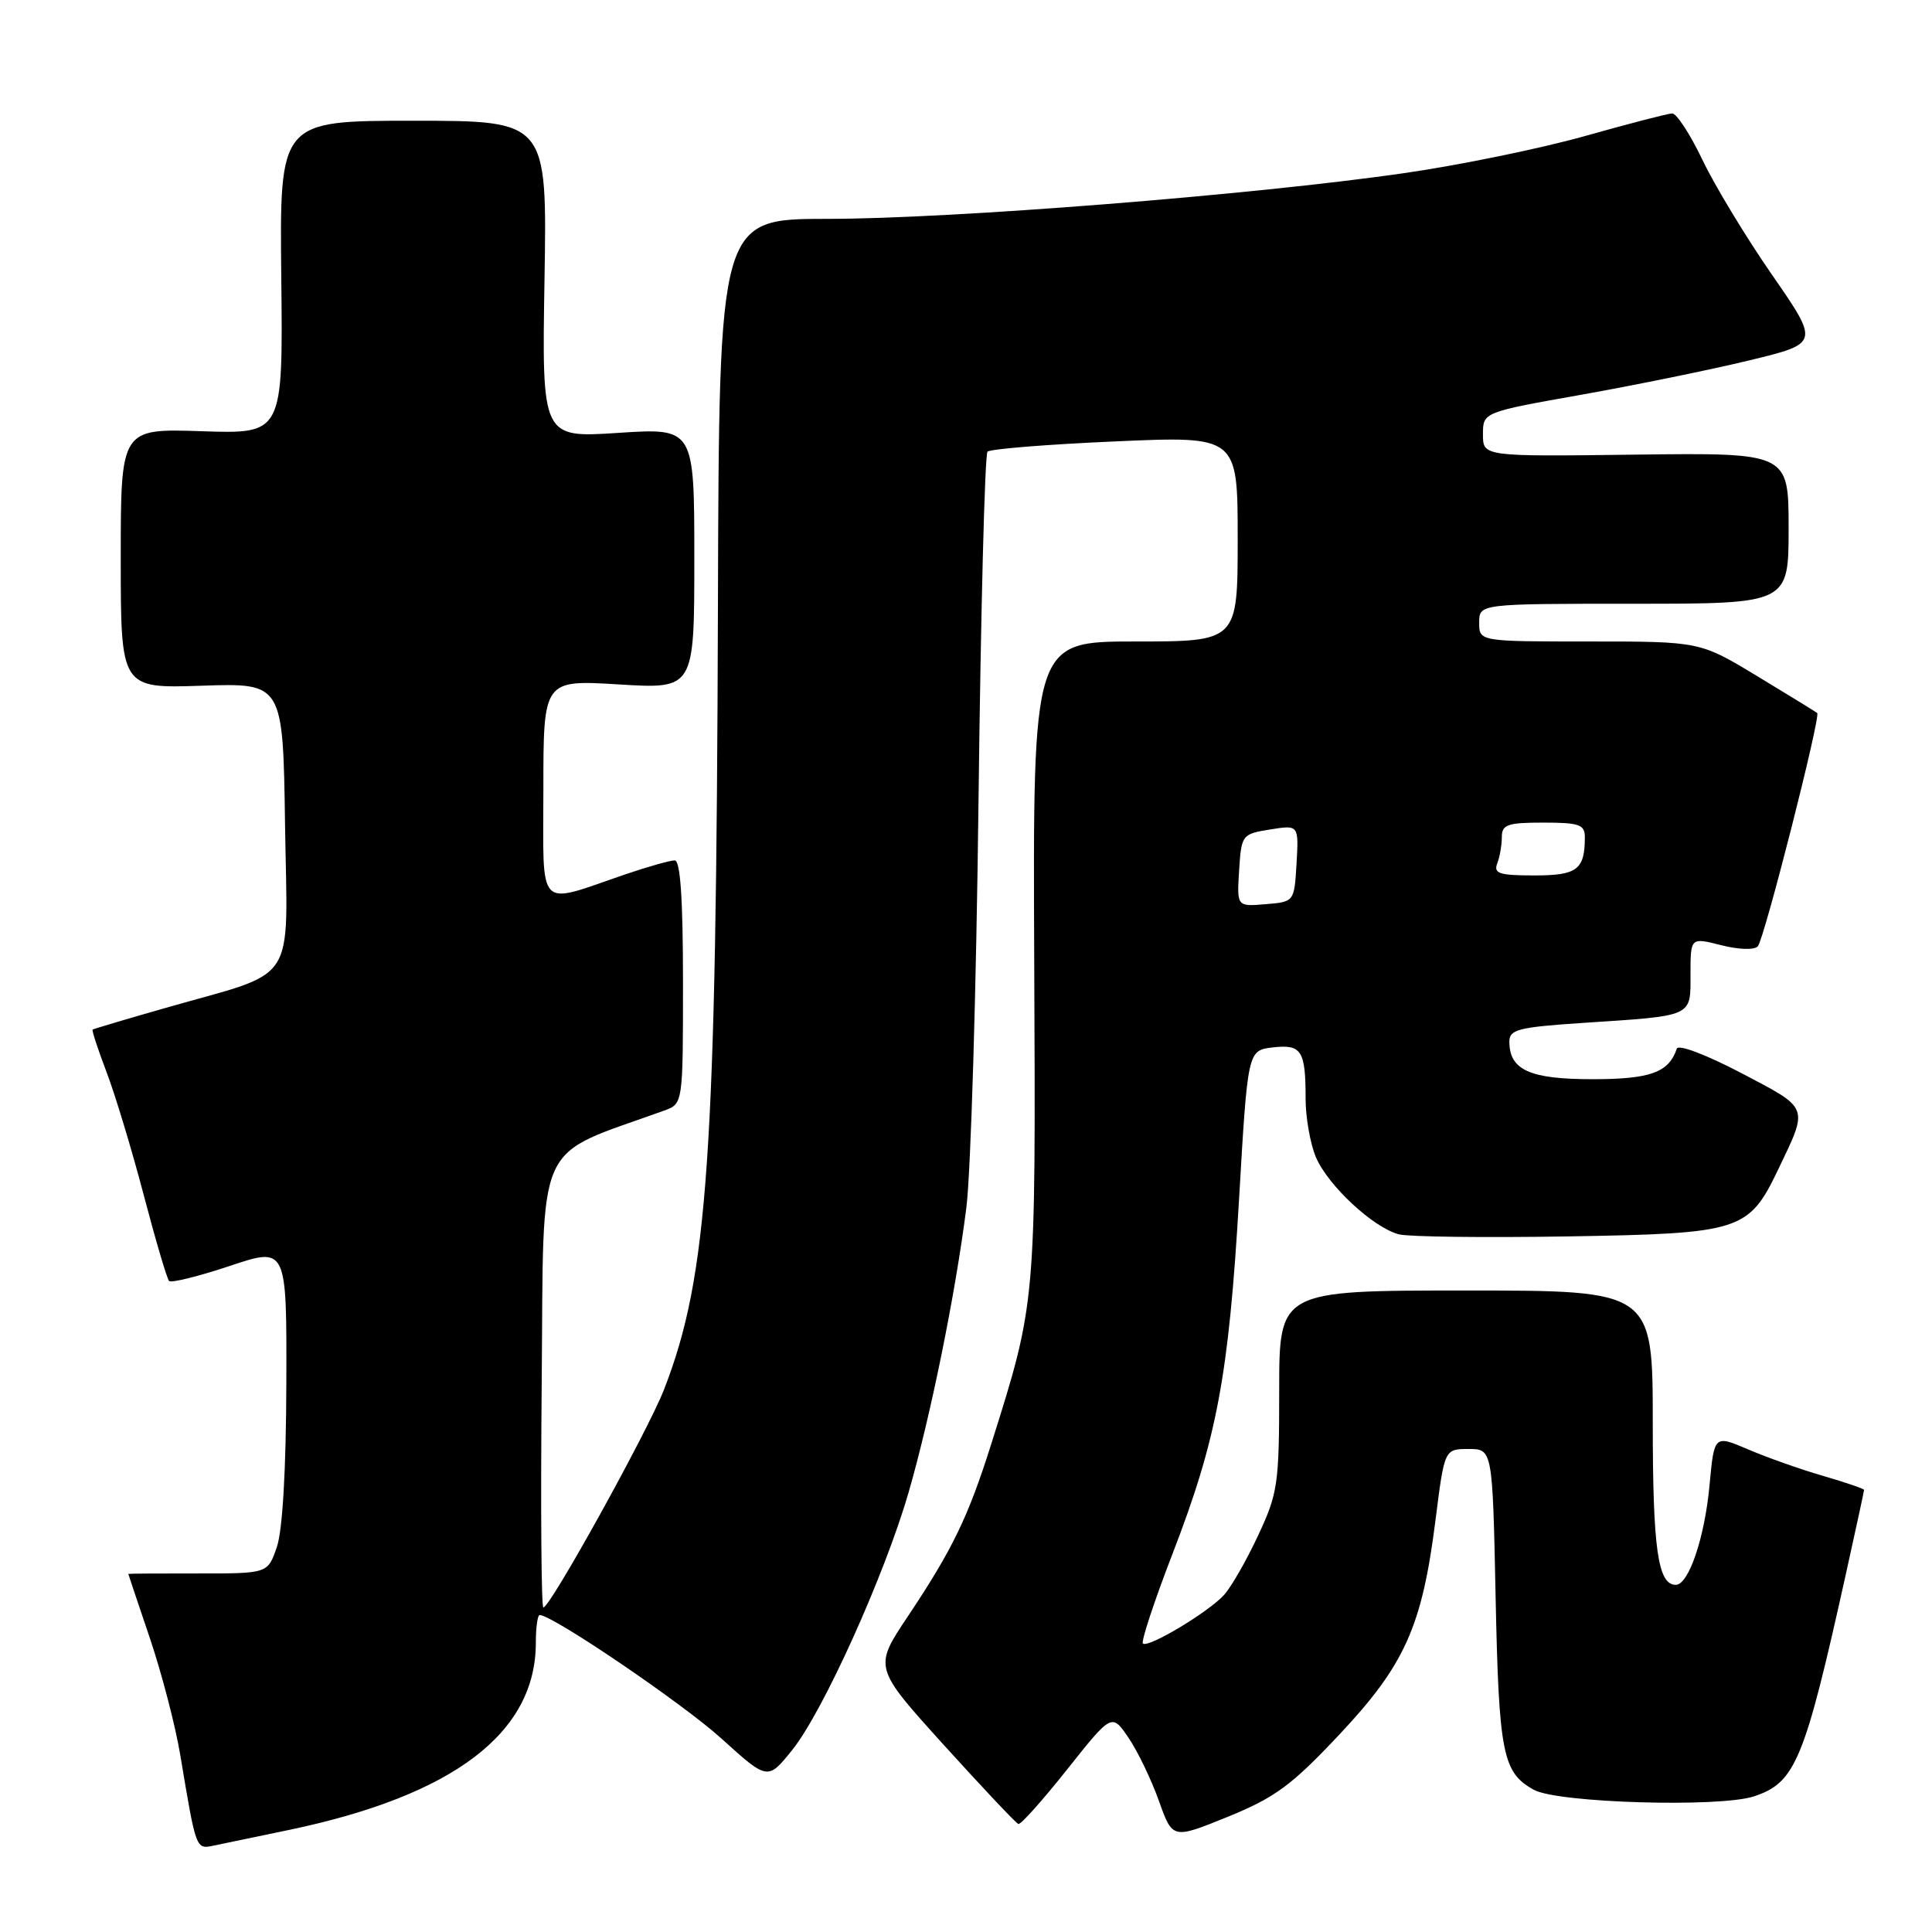 <?xml version="1.0" encoding="UTF-8" standalone="no"?>
<!DOCTYPE svg PUBLIC "-//W3C//DTD SVG 1.1//EN" "http://www.w3.org/Graphics/SVG/1.1/DTD/svg11.dtd" >
<svg xmlns="http://www.w3.org/2000/svg" xmlns:xlink="http://www.w3.org/1999/xlink" version="1.1" viewBox="0 0 256 256">
 <g >
 <path fill="currentColor"
d=" M 38.37 242.46 C 60.10 237.90 71.00 229.63 71.00 217.68 C 71.00 215.66 71.23 214.00 71.51 214.00 C 73.22 214.00 90.50 225.74 95.61 230.38 C 101.73 235.92 101.73 235.92 104.99 231.86 C 109.05 226.81 117.22 208.72 120.39 197.76 C 123.31 187.67 126.61 171.41 128.05 160.00 C 128.64 155.32 129.37 131.03 129.66 106.00 C 129.96 80.97 130.49 60.21 130.85 59.85 C 131.21 59.49 138.81 58.88 147.75 58.49 C 164.00 57.77 164.00 57.77 164.00 71.39 C 164.00 85.00 164.00 85.00 150.43 85.00 C 136.86 85.00 136.86 85.00 137.04 127.25 C 137.24 172.99 137.29 172.47 131.35 191.32 C 128.28 201.04 126.25 205.25 120.26 214.23 C 115.77 220.95 115.77 220.95 125.07 231.23 C 130.19 236.88 134.63 241.59 134.94 241.69 C 135.25 241.80 138.16 238.54 141.41 234.45 C 147.32 227.01 147.32 227.01 149.54 230.27 C 150.75 232.06 152.56 235.82 153.56 238.62 C 155.37 243.71 155.37 243.71 162.70 240.73 C 168.97 238.17 171.12 236.59 177.45 229.86 C 186.15 220.61 188.43 215.52 190.21 201.43 C 191.40 192.00 191.40 192.00 194.59 192.00 C 197.77 192.00 197.77 192.00 198.18 211.75 C 198.61 232.41 199.11 234.90 203.27 237.17 C 206.45 238.90 227.85 239.53 232.40 238.03 C 237.91 236.21 239.09 233.37 244.58 208.60 C 245.91 202.60 247.00 197.57 247.00 197.42 C 247.00 197.27 244.55 196.43 241.56 195.56 C 238.56 194.69 234.09 193.11 231.63 192.05 C 227.14 190.13 227.14 190.13 226.52 196.82 C 225.88 203.74 223.76 210.00 222.05 210.00 C 219.68 210.00 219.00 205.26 219.00 188.57 C 219.00 171.00 219.00 171.00 194.25 171.00 C 169.50 171.00 169.50 171.00 169.50 184.25 C 169.50 196.67 169.32 197.88 166.70 203.47 C 165.17 206.76 163.14 210.29 162.20 211.33 C 160.13 213.62 152.09 218.43 151.44 217.77 C 151.18 217.51 152.94 212.17 155.36 205.90 C 161.25 190.65 162.81 182.33 164.18 158.93 C 165.33 139.18 165.33 139.18 168.64 138.79 C 172.47 138.35 173.00 139.18 173.00 145.61 C 173.00 148.06 173.61 151.52 174.35 153.30 C 175.93 157.07 182.00 162.71 185.39 163.56 C 186.69 163.89 196.77 164.01 207.80 163.83 C 230.68 163.45 231.71 163.13 235.63 154.94 C 239.65 146.53 239.82 146.96 230.74 142.19 C 226.04 139.73 222.38 138.35 222.18 138.96 C 221.13 142.11 218.68 143.00 211.00 143.00 C 202.70 143.00 200.00 141.78 200.00 138.02 C 200.00 136.41 201.19 136.11 209.75 135.54 C 224.50 134.57 224.00 134.80 224.00 129.09 C 224.00 124.21 224.00 124.21 228.06 125.24 C 230.42 125.84 232.46 125.90 232.92 125.39 C 233.77 124.45 241.28 94.93 240.79 94.48 C 240.63 94.34 237.07 92.15 232.87 89.61 C 225.25 85.00 225.25 85.00 210.62 85.00 C 196.00 85.00 196.00 85.00 196.00 82.50 C 196.00 80.00 196.00 80.00 216.50 80.00 C 237.00 80.00 237.00 80.00 237.00 69.99 C 237.00 59.99 237.00 59.99 216.75 60.24 C 196.50 60.50 196.50 60.50 196.50 57.56 C 196.50 54.62 196.50 54.62 209.50 52.31 C 216.65 51.04 226.68 48.99 231.80 47.75 C 241.09 45.50 241.09 45.50 234.80 36.41 C 231.33 31.41 227.18 24.54 225.57 21.16 C 223.95 17.77 222.15 15.01 221.57 15.03 C 220.98 15.05 215.78 16.40 210.00 18.03 C 204.22 19.66 193.43 21.88 186.00 22.95 C 166.03 25.83 126.09 29.00 109.66 29.00 C 95.28 29.00 95.28 29.00 95.13 80.25 C 94.91 153.35 93.83 169.07 88.00 184.09 C 85.86 189.60 72.91 213.00 72.00 213.00 C 71.72 213.00 71.63 199.54 71.78 183.08 C 72.08 150.21 70.62 153.45 88.00 147.16 C 90.50 146.26 90.50 146.26 90.50 130.14 C 90.50 119.14 90.15 114.01 89.41 114.01 C 88.81 114.00 85.88 114.83 82.91 115.84 C 70.96 119.92 72.00 120.99 72.00 104.56 C 72.00 90.08 72.00 90.08 82.00 90.69 C 92.00 91.30 92.00 91.30 92.00 74.00 C 92.00 56.70 92.00 56.70 81.90 57.36 C 71.80 58.02 71.80 58.02 72.15 37.01 C 72.50 16.00 72.50 16.00 54.77 16.00 C 37.05 16.00 37.05 16.00 37.27 36.75 C 37.50 57.50 37.50 57.50 26.75 57.14 C 16.00 56.78 16.00 56.78 16.00 74.00 C 16.00 91.22 16.00 91.22 26.75 90.86 C 37.50 90.50 37.50 90.50 37.77 109.29 C 38.09 130.91 39.66 128.49 21.99 133.54 C 16.77 135.03 12.40 136.33 12.27 136.43 C 12.15 136.53 12.98 139.07 14.12 142.06 C 15.26 145.05 17.48 152.39 19.05 158.37 C 20.62 164.35 22.13 169.47 22.41 169.74 C 22.69 170.02 26.31 169.12 30.46 167.74 C 38.00 165.22 38.00 165.22 37.94 183.36 C 37.91 194.73 37.44 202.81 36.68 205.00 C 35.48 208.50 35.48 208.50 26.24 208.49 C 21.16 208.48 17.00 208.51 17.00 208.55 C 17.00 208.59 18.29 212.43 19.86 217.07 C 21.43 221.72 23.24 228.67 23.88 232.51 C 26.00 245.20 25.94 245.04 28.33 244.55 C 29.52 244.31 34.04 243.37 38.37 242.46 Z  M 164.19 115.33 C 164.49 110.61 164.57 110.51 168.30 109.91 C 172.09 109.30 172.09 109.30 171.80 114.40 C 171.50 119.50 171.50 119.50 167.69 119.81 C 163.89 120.13 163.89 120.13 164.19 115.33 Z  M 198.39 114.42 C 198.73 113.55 199.00 111.97 199.00 110.92 C 199.00 109.26 199.74 109.00 204.50 109.00 C 209.26 109.00 210.00 109.26 210.00 110.92 C 210.00 115.24 208.99 116.00 203.29 116.00 C 198.68 116.00 197.88 115.74 198.39 114.42 Z "/>
</g>
</svg>